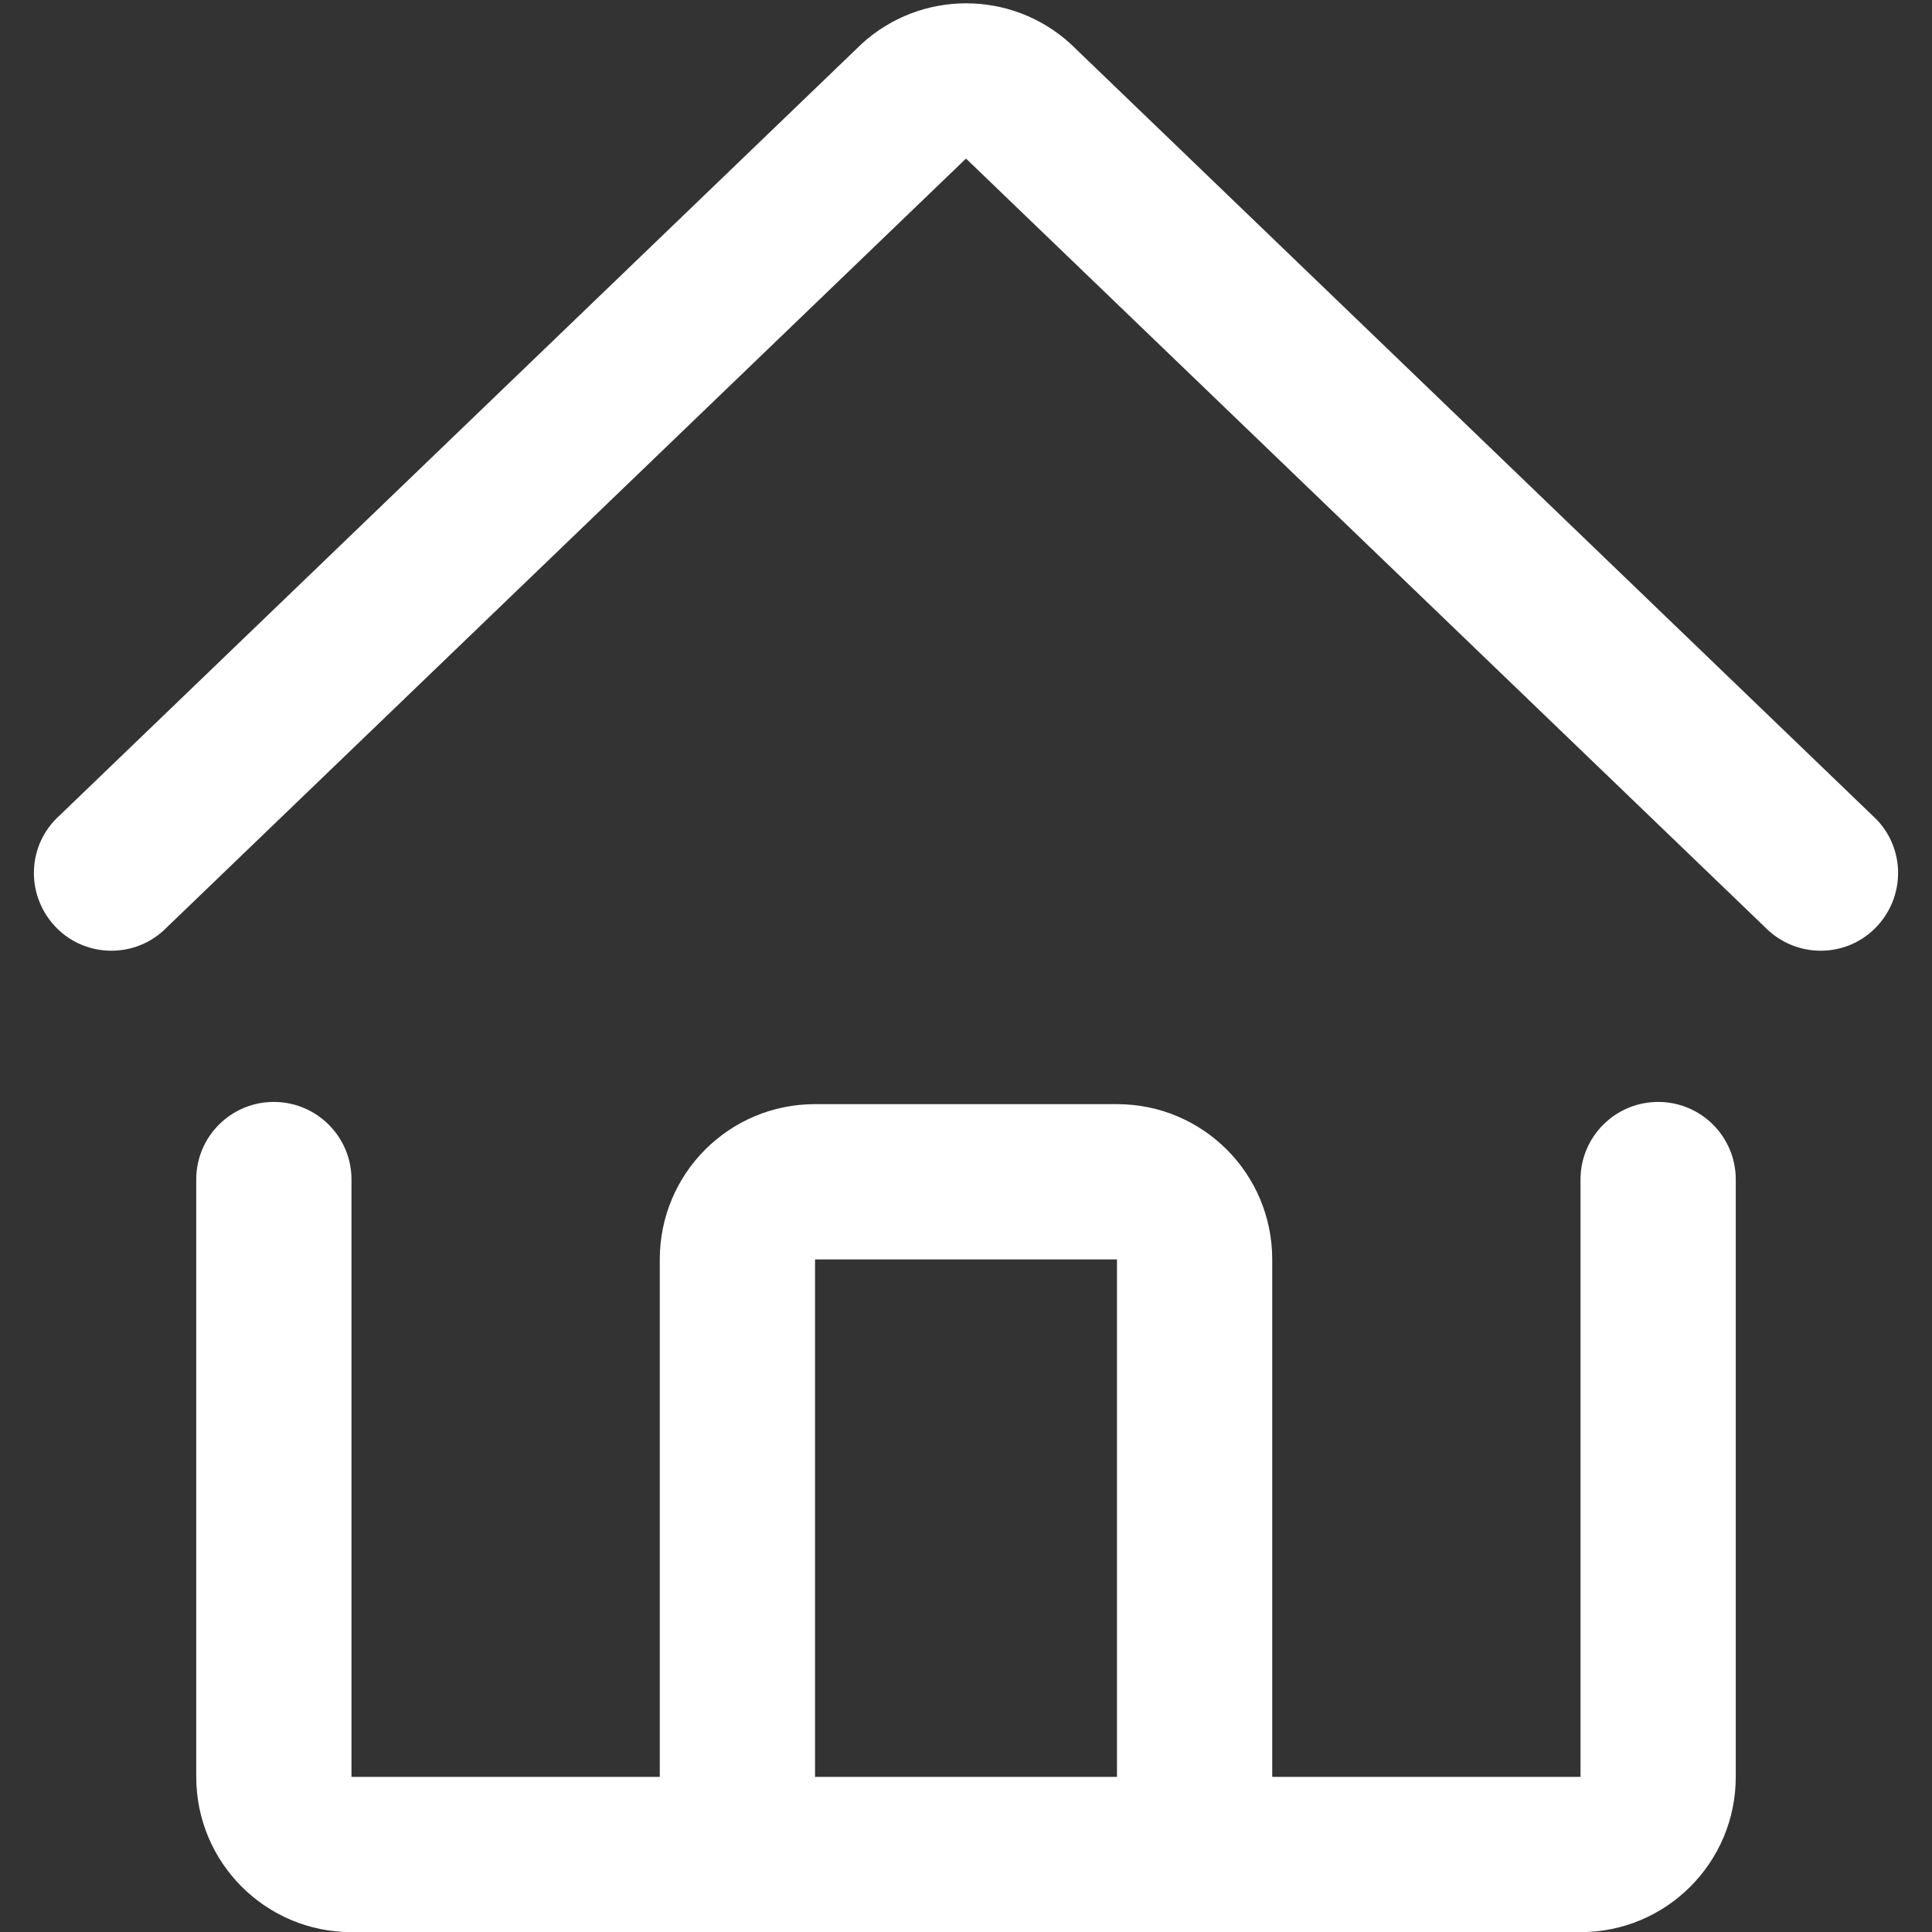 <?xml version="1.0" encoding="UTF-8"?>
<svg width="14px" height="14px" viewBox="0 0 14 14" version="1.1" xmlns="http://www.w3.org/2000/svg" xmlns:xlink="http://www.w3.org/1999/xlink">
    <rect x="0" y="0" width="14" height="14" fill="#333333" stroke="none"/>
    <!-- Generator: Sketch 59.1 (86144) - https://sketch.com -->
    <title>首页icon</title>
    <desc>Created with Sketch.</desc>
    <g id="Page-2" stroke="none" stroke-width="1" fill="none" fill-rule="evenodd">
        <g id="00-01大众e线-首页" transform="translate(-24, -92)" fill="#FFFFFF">
            <g id="侧边栏">
                <g id="编组-18" transform="translate(24, 88)">
                    <g id="编组-7">
                        <g id="首页icon" transform="translate(0, 4)">
                            <path d="M13.569,8.114 L7.755,13.709 C7.327,14.097 6.675,14.097 6.247,13.709 L0.431,8.114 C0.2,7.906 0.183,7.552 0.391,7.32 L0.391,7.32 C0.598,7.089 0.955,7.072 1.184,7.28 L7,12.875 L12.816,7.28 C13.047,7.072 13.402,7.089 13.609,7.32 L13.609,7.32 C13.817,7.552 13.8,7.906 13.569,8.114 L13.569,8.114 Z M12.016,6.039 L12.016,6.039 C11.705,6.039 11.453,5.787 11.453,5.477 L11.453,1.148 L9.219,1.148 L9.219,4.898 C9.219,5.52 8.716,6.023 8.094,6.023 L5.906,6.023 C5.284,6.023 4.781,5.52 4.781,4.898 L4.781,1.148 L2.547,1.148 L2.547,5.477 C2.547,5.787 2.295,6.039 1.984,6.039 L1.984,6.039 C1.673,6.039 1.422,5.787 1.422,5.477 L1.422,1.148 C1.422,0.527 1.925,0.023 2.547,0.023 L11.453,0.023 C12.075,0.023 12.578,0.527 12.578,1.148 L12.578,5.477 C12.578,5.787 12.327,6.039 12.016,6.039 L12.016,6.039 Z M5.906,4.898 L8.094,4.898 L8.094,1.148 L5.906,1.148 L5.906,4.898 L5.906,4.898 Z" id="Shape" transform="translate(7, 7.012) scale(1, -1) translate(-7, -7.012) "></path>
                        </g>
                    </g>
                </g>
            </g>
        </g>
    </g>
</svg>